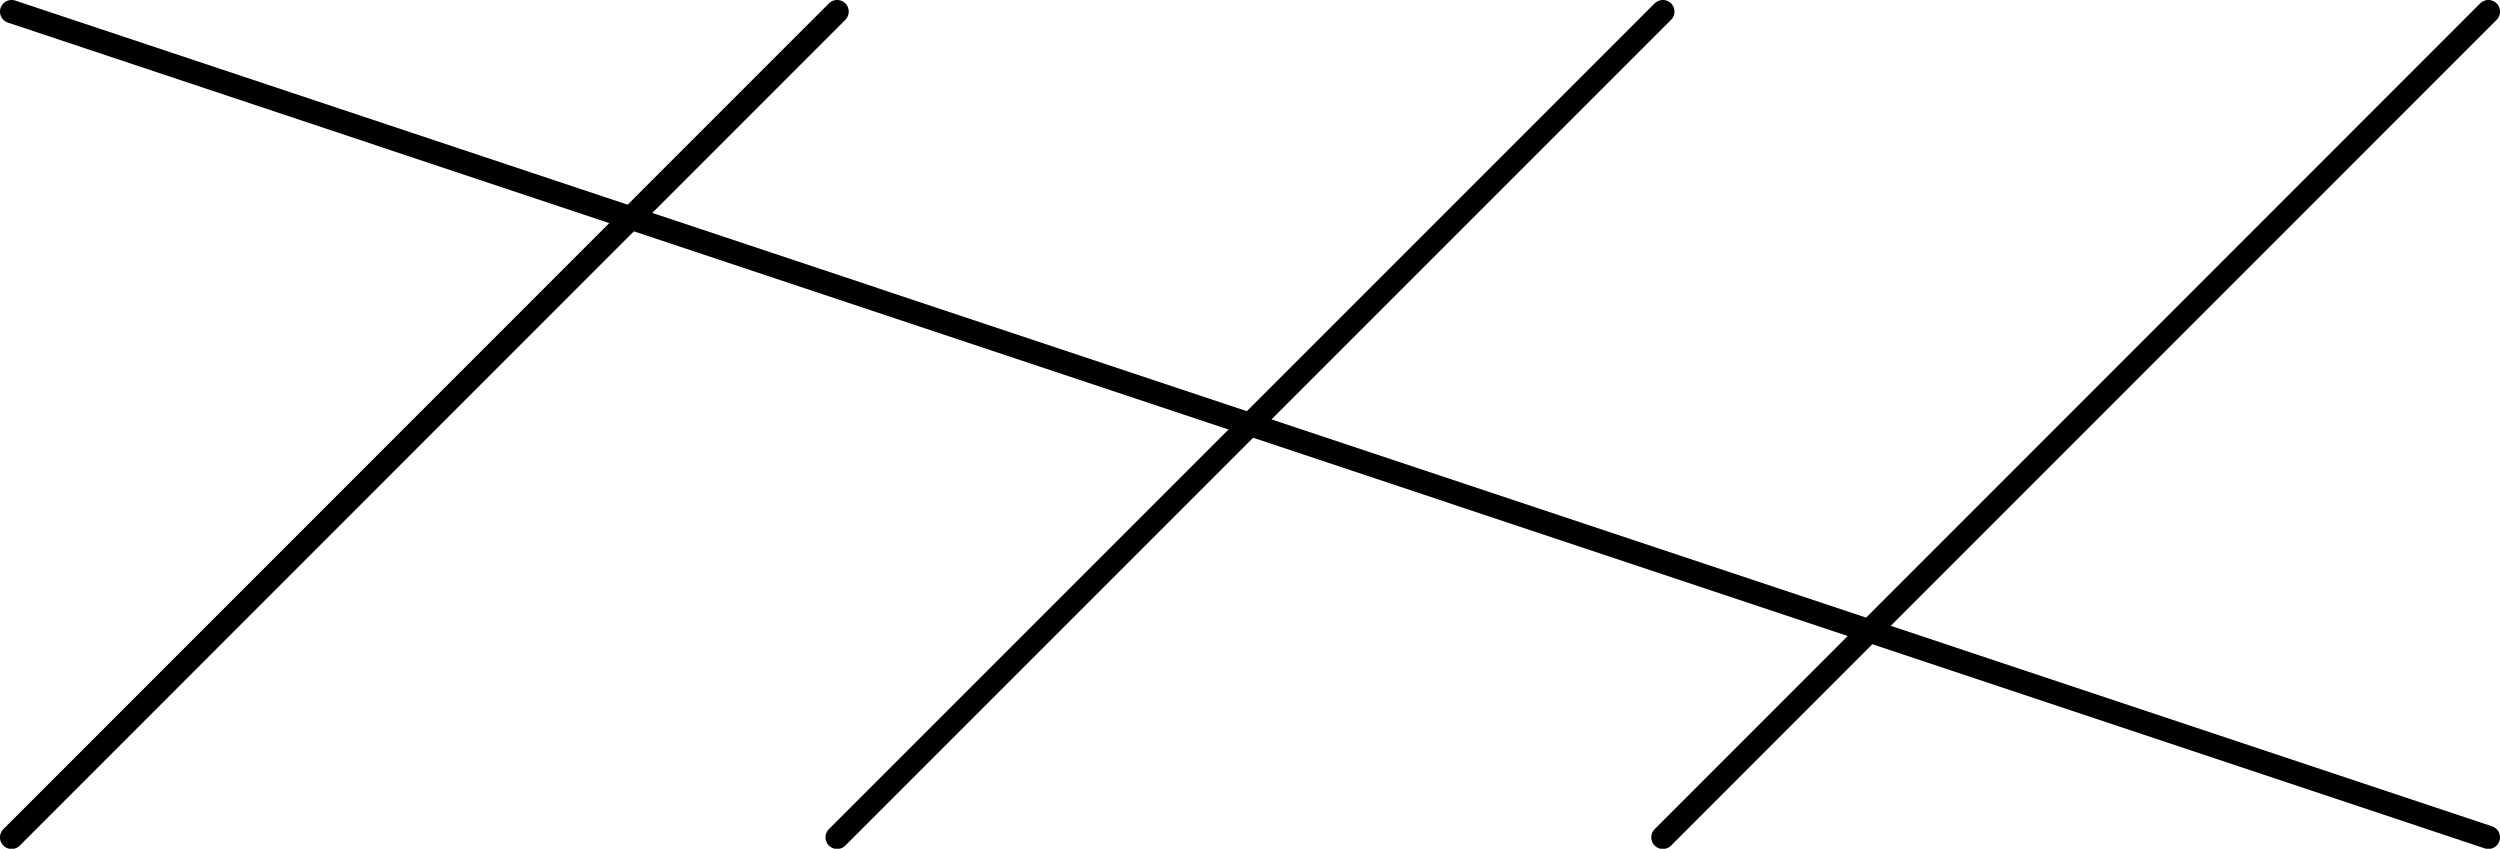 <?xml version="1.0" encoding="UTF-8" standalone="no"?>
<svg
   xmlns:dc="http://purl.org/dc/elements/1.1/"
   xmlns:cc="http://creativecommons.org/ns#"
   xmlns:rdf="http://www.w3.org/1999/02/22-rdf-syntax-ns#"
   xmlns:svg="http://www.w3.org/2000/svg"
   xmlns="http://www.w3.org/2000/svg"
   xmlns:sodipodi="http://sodipodi.sourceforge.net/DTD/sodipodi-0.dtd"
   xmlns:inkscape="http://www.inkscape.org/namespaces/inkscape"
   width="42.918pt"
   height="14.572pt"
   viewBox="0 0 42.918 14.572"
   version="1.2"
   id="svg33"
   sodipodi:docname="crossingr.pdf">
  <sodipodi:namedview
     pagecolor="#ffffff"
     bordercolor="#666666"
     borderopacity="1"
     objecttolerance="10"
     gridtolerance="10"
     guidetolerance="10"
     inkscape:pageopacity="0"
     inkscape:pageshadow="2"
     inkscape:window-width="640"
     inkscape:window-height="480"
     id="namedview35" />
  <defs
     id="defs14">
    <clipPath
       id="clip1">
      <path
         d="M 0 0 L 15 0 L 15 14.57 L 0 14.57 Z M 0 0 "
         id="path2" />
    </clipPath>
    <clipPath
       id="clip2">
      <path
         d="M 14 0 L 29 0 L 29 14.57 L 14 14.57 Z M 14 0 "
         id="path5" />
    </clipPath>
    <clipPath
       id="clip3">
      <path
         d="M 28 0 L 42.918 0 L 42.918 14.57 L 28 14.57 Z M 28 0 "
         id="path8" />
    </clipPath>
    <clipPath
       id="clip4">
      <path
         d="M 0 0 L 42.918 0 L 42.918 14.57 L 0 14.57 Z M 0 0 "
         id="path11" />
    </clipPath>
  </defs>
  <g
     id="surface2">
    <g
       clip-path="url(#clip1)"
       clip-rule="nonzero"
       id="g18">
      <path
         style="fill:none;stroke-width:0.399;stroke-linecap:round;stroke-linejoin:round;stroke:rgb(0%,0%,0%);stroke-opacity:1;stroke-miterlimit:10;"
         d="M 14.172 0.001 L 0 -14.175 "
         transform="matrix(1,0,0,-1,0.199,0.2)"
         id="path16" />
    </g>
    <g
       clip-path="url(#clip2)"
       clip-rule="nonzero"
       id="g22">
      <path
         style="fill:none;stroke-width:0.399;stroke-linecap:round;stroke-linejoin:round;stroke:rgb(0%,0%,0%);stroke-opacity:1;stroke-miterlimit:10;"
         d="M 28.348 0.001 L 14.172 -14.175 "
         transform="matrix(1,0,0,-1,0.199,0.2)"
         id="path20" />
    </g>
    <g
       clip-path="url(#clip3)"
       clip-rule="nonzero"
       id="g26">
      <path
         style="fill:none;stroke-width:0.399;stroke-linecap:round;stroke-linejoin:round;stroke:rgb(0%,0%,0%);stroke-opacity:1;stroke-miterlimit:10;"
         d="M 42.52 0.001 L 28.348 -14.175 "
         transform="matrix(1,0,0,-1,0.199,0.2)"
         id="path24" />
    </g>
    <g
       clip-path="url(#clip4)"
       clip-rule="nonzero"
       id="g30">
      <path
         style="fill:none;stroke-width:0.399;stroke-linecap:round;stroke-linejoin:round;stroke:rgb(0%,0%,0%);stroke-opacity:1;stroke-miterlimit:10;"
         d="M 0 0.001 L 42.52 -14.175 "
         transform="matrix(1,0,0,-1,0.199,0.2)"
         id="path28" />
    </g>
  </g>
</svg>
